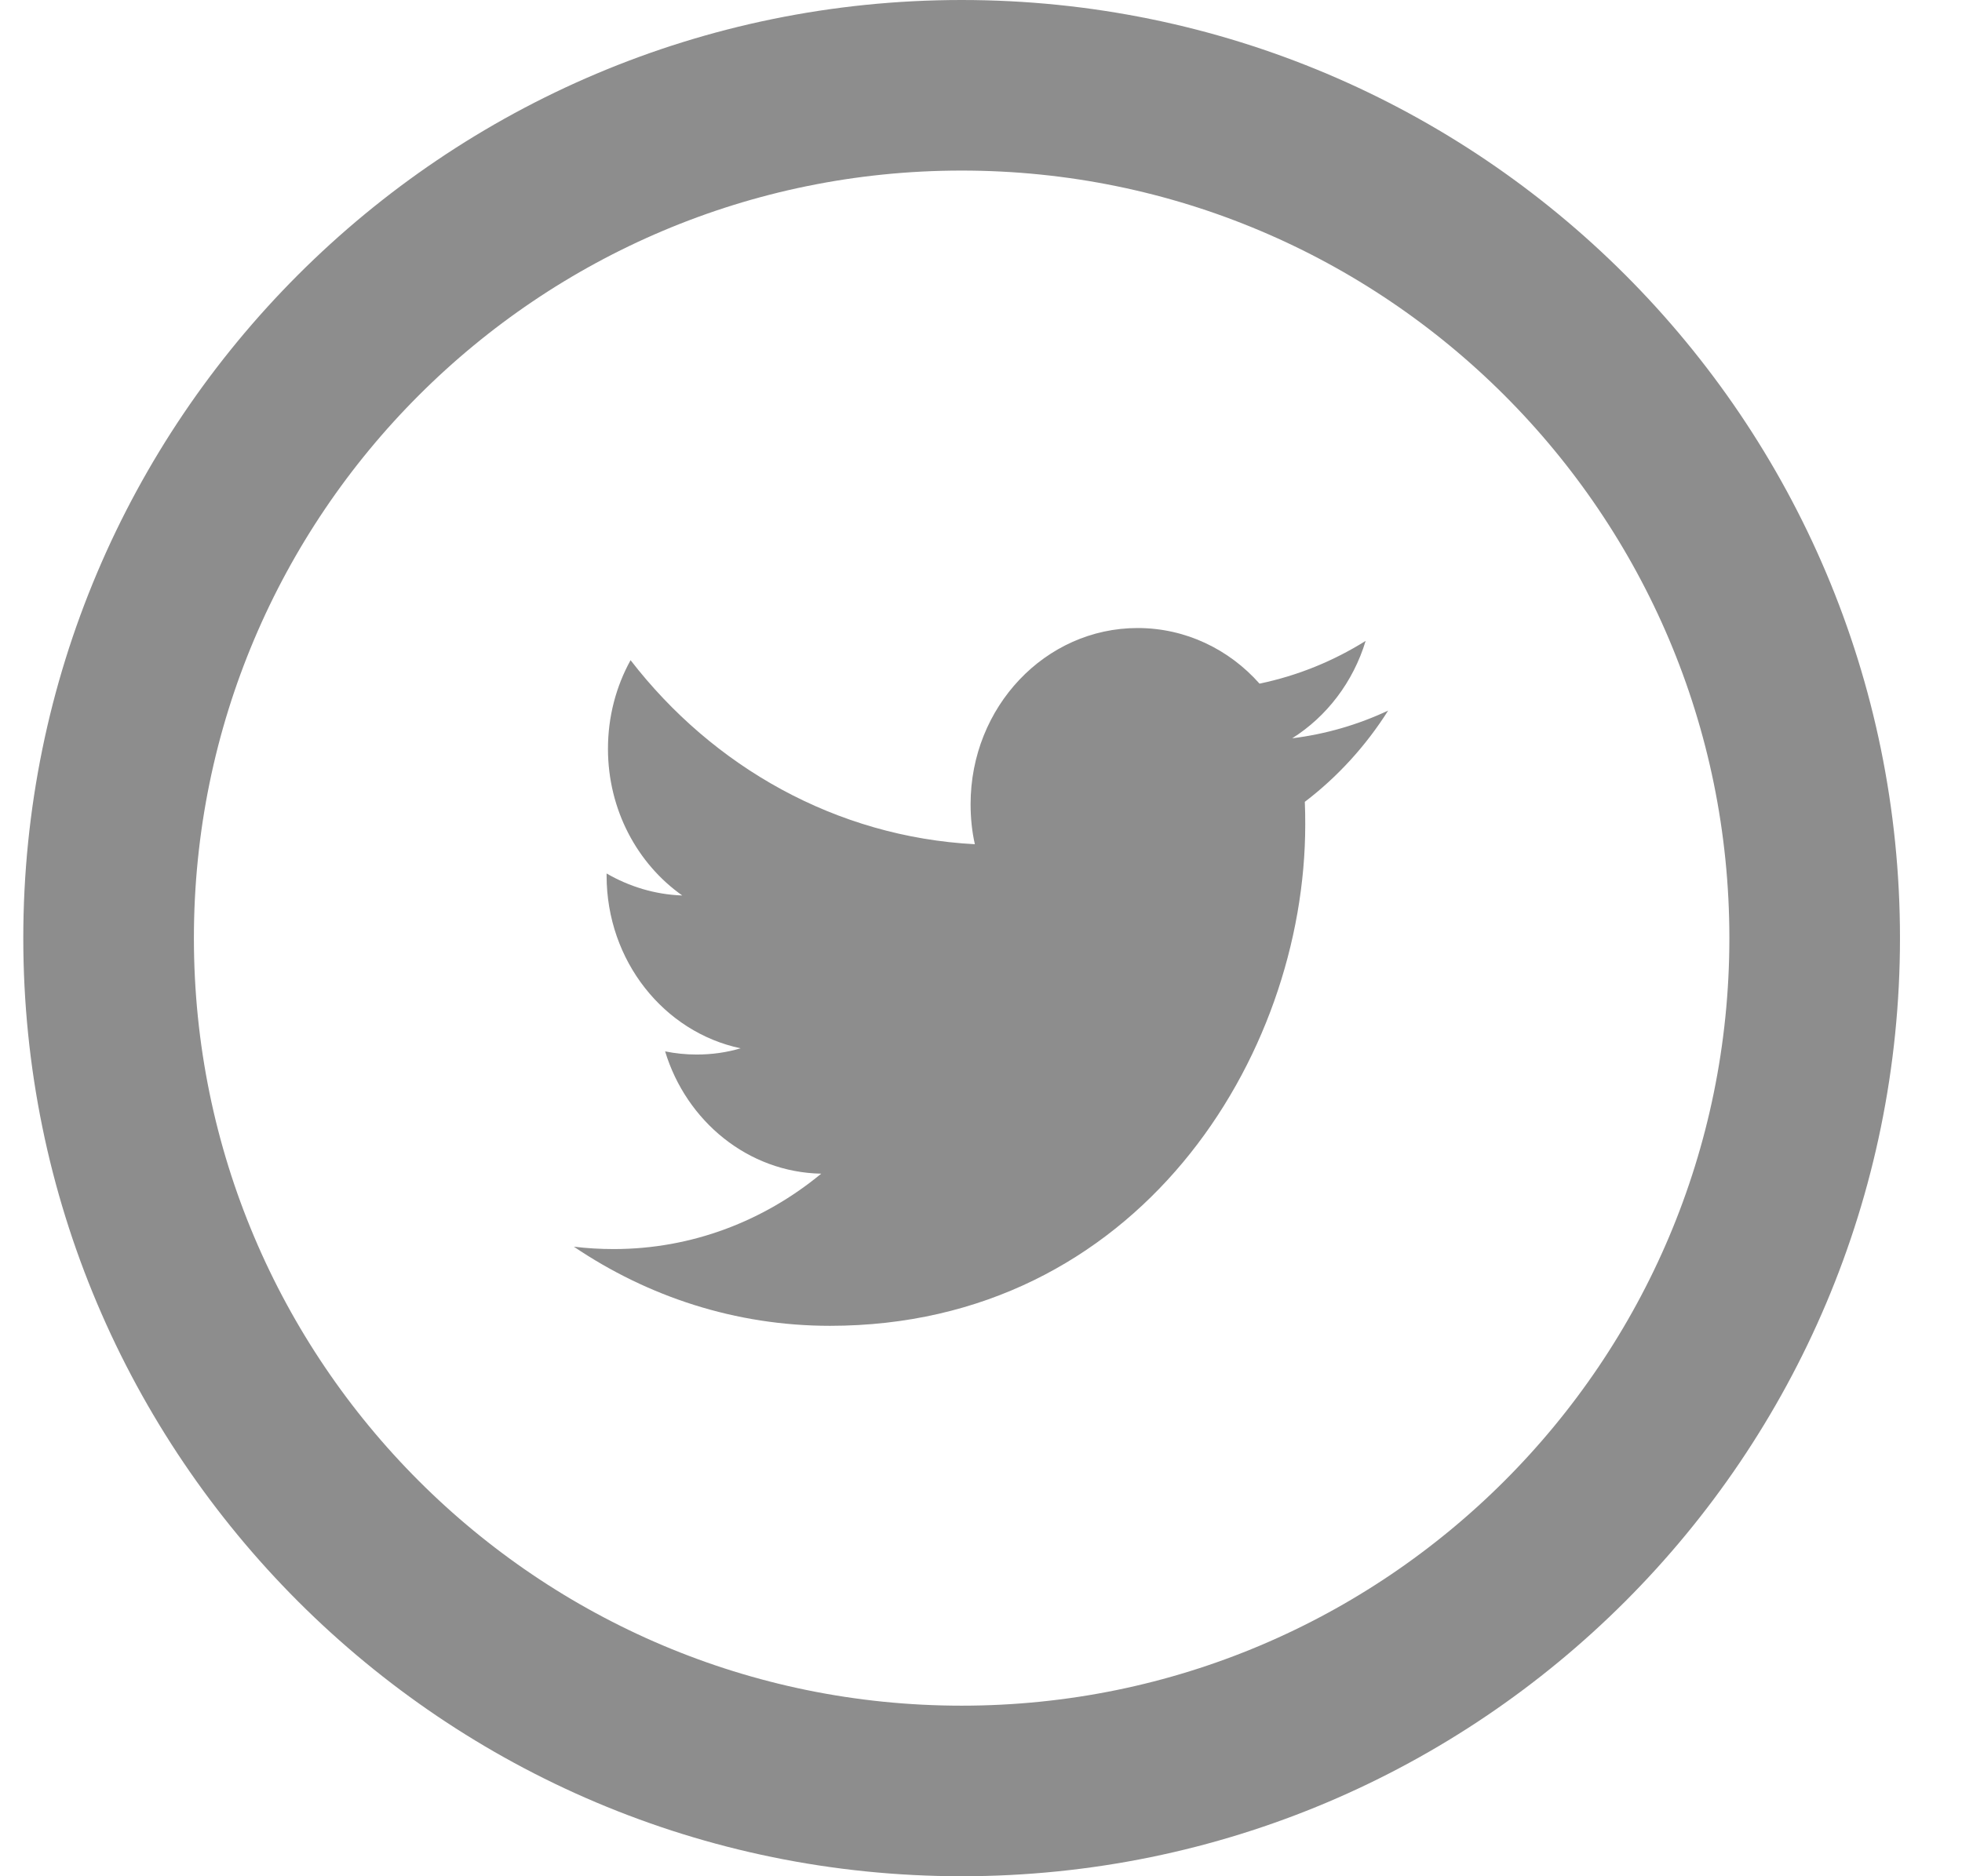 <svg width="23" height="22" viewBox="0 0 23 22" fill="none" xmlns="http://www.w3.org/2000/svg">
<path d="M11.273 21C16.796 21 21.273 16.523 21.273 11C21.273 5.477 16.796 1 11.273 1C5.75 1 1.273 5.477 1.273 11C1.273 16.523 5.75 21 11.273 21Z" stroke="#8D8D8D" stroke-width="2"/>
<path fill-rule="evenodd" clip-rule="evenodd" d="M15.148 8.657C15.553 8.402 15.863 7.997 16.009 7.515C15.63 7.752 15.212 7.923 14.765 8.016C14.409 7.614 13.899 7.364 13.336 7.364C12.254 7.364 11.378 8.289 11.378 9.429C11.378 9.591 11.394 9.749 11.428 9.899C9.801 9.813 8.358 8.992 7.392 7.741C7.223 8.047 7.127 8.402 7.127 8.78C7.127 9.496 7.472 10.129 7.998 10.5C7.677 10.489 7.375 10.395 7.111 10.242V10.267C7.111 11.268 7.785 12.103 8.682 12.292C8.517 12.341 8.345 12.365 8.166 12.365C8.039 12.365 7.916 12.352 7.797 12.328C8.046 13.148 8.77 13.746 9.627 13.762C8.956 14.316 8.112 14.646 7.195 14.646C7.037 14.646 6.88 14.637 6.727 14.618C7.594 15.204 8.623 15.546 9.729 15.546C13.332 15.546 15.301 12.398 15.301 9.669C15.301 9.579 15.3 9.49 15.296 9.402C15.678 9.111 16.011 8.747 16.273 8.332C15.921 8.497 15.544 8.608 15.148 8.657Z" fill="#8D8D8D"/>
</svg>
